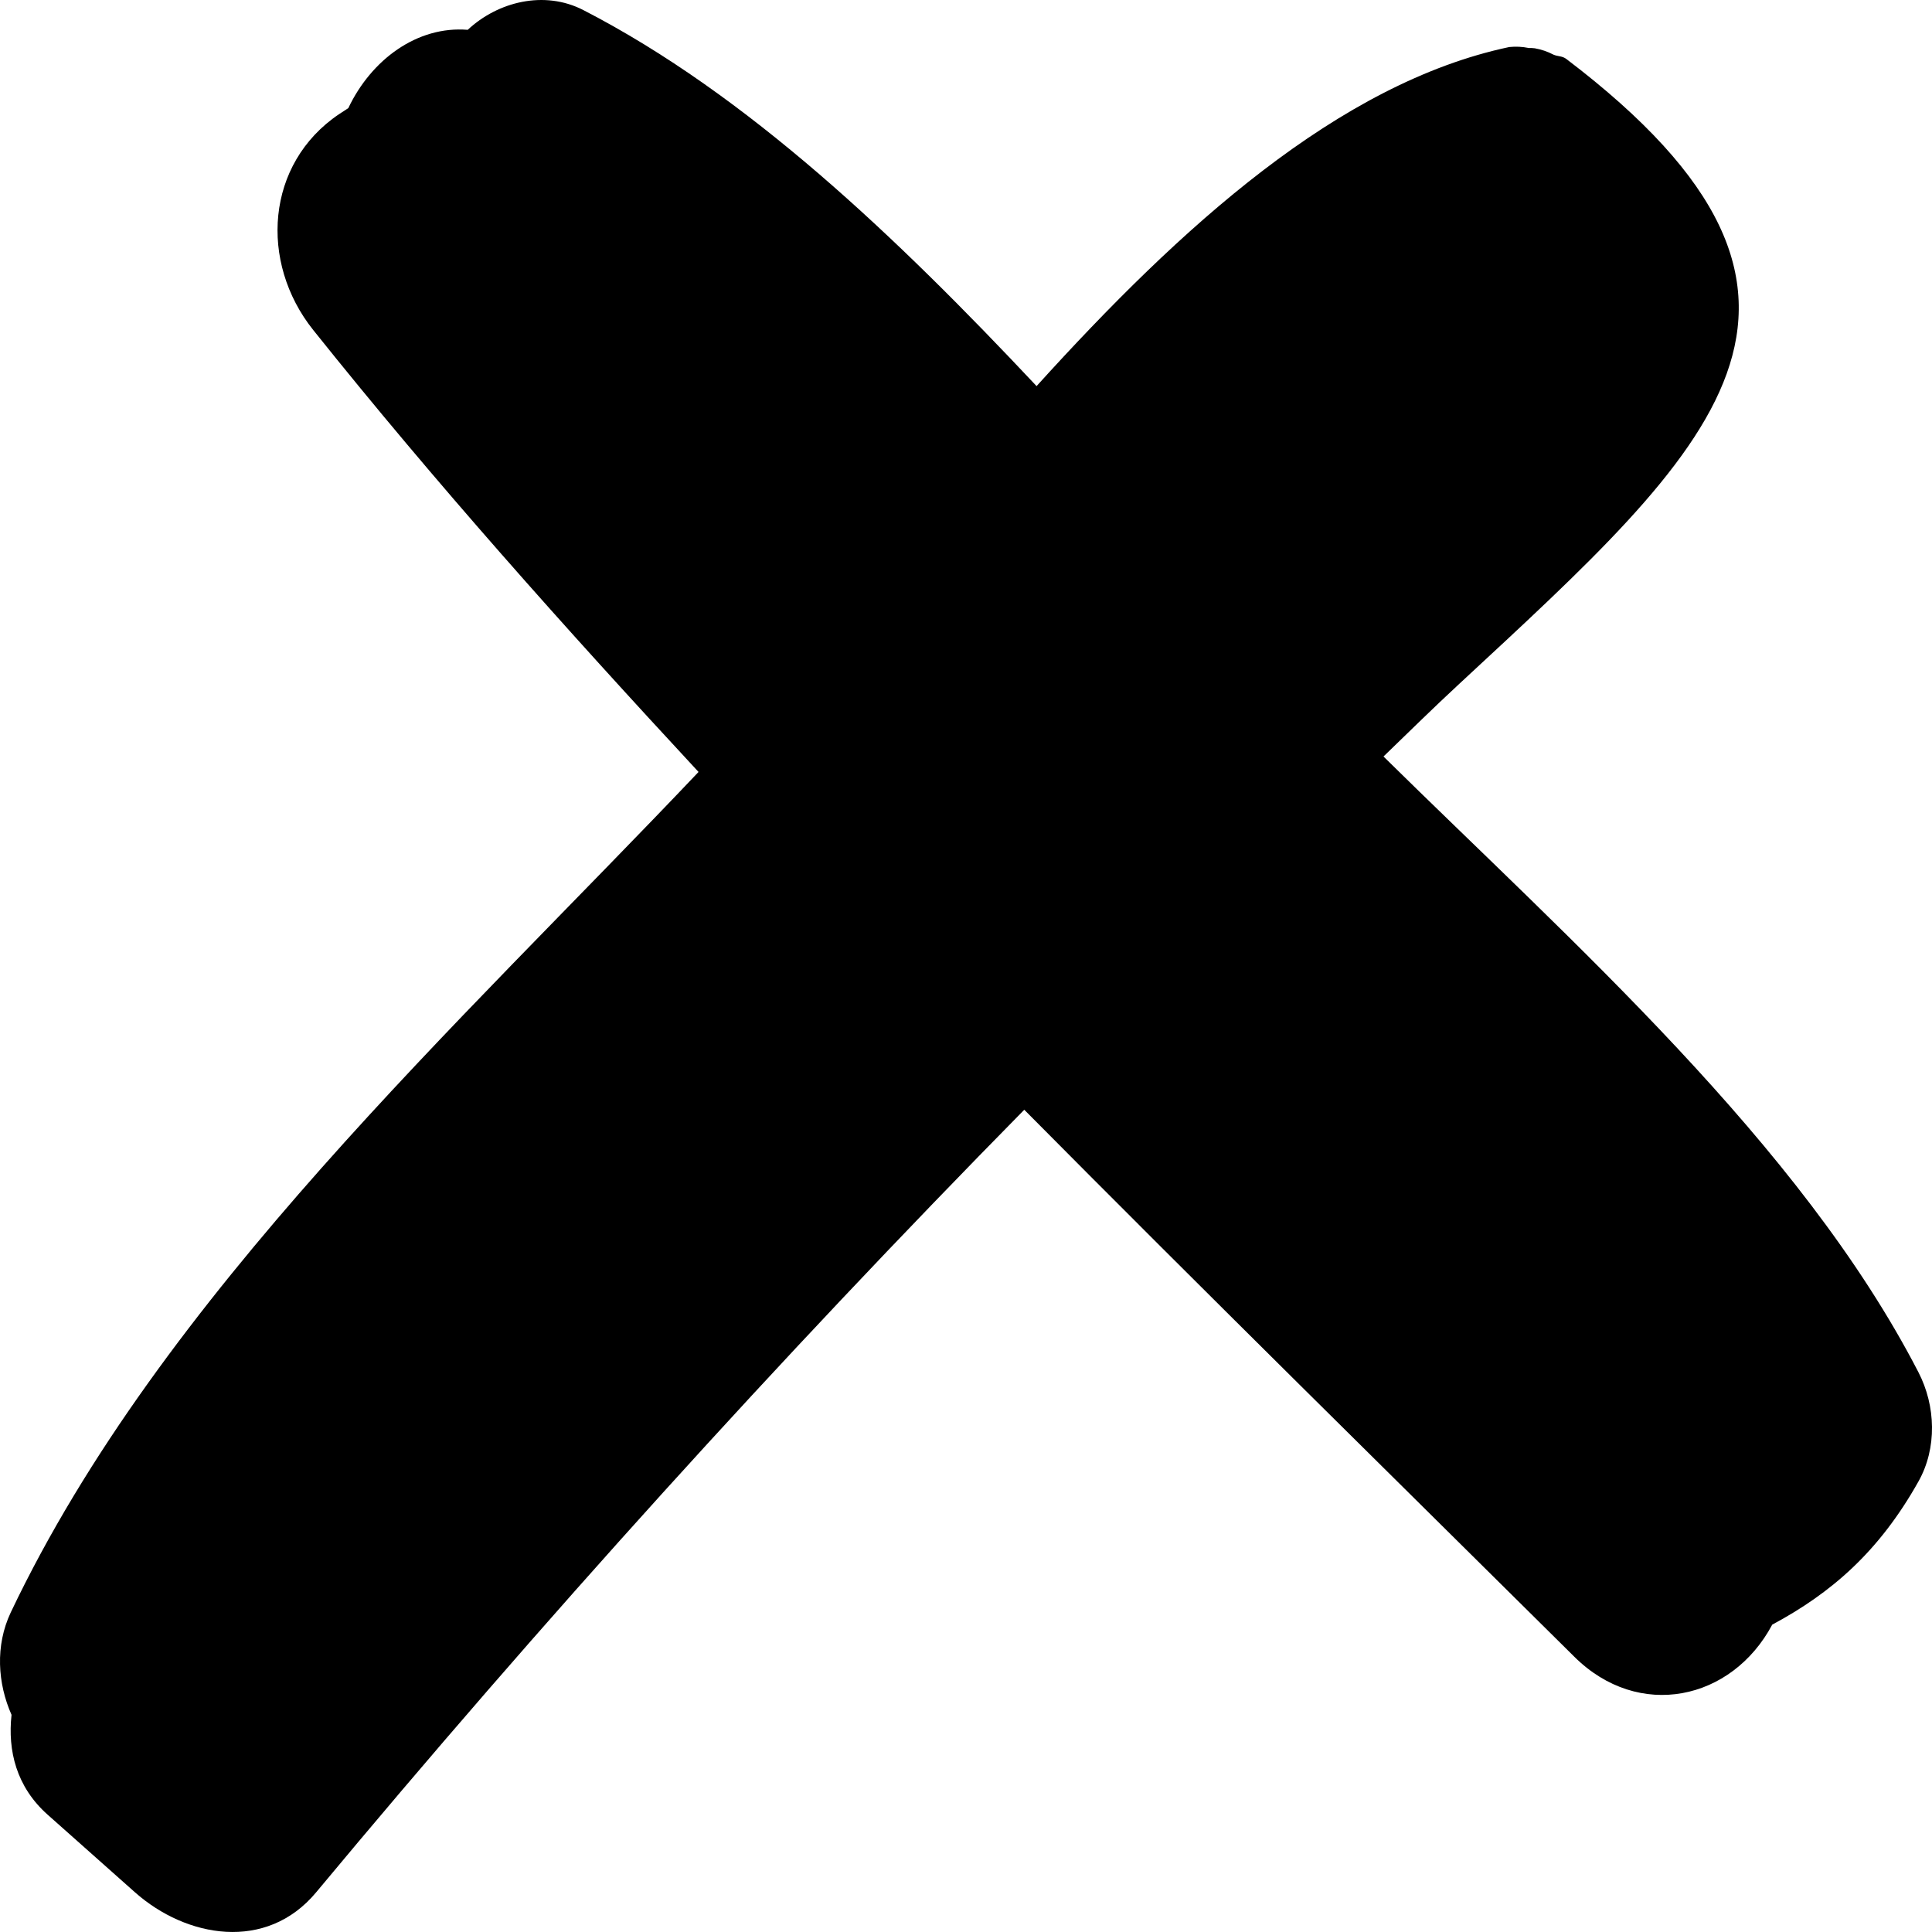 <svg width="32" height="32" viewBox="0 0 32 32" fill="none" xmlns="http://www.w3.org/2000/svg">
	<path d="M0.179 26.705C-0.083 27.258 -0.039 27.884 0.191 28.403C0.126 28.995 0.27 29.595 0.788 30.056C1.271 30.485 1.753 30.913 2.235 31.342C3.084 32.096 4.412 32.334 5.237 31.342C8.984 26.839 12.893 22.519 16.965 18.381C19.985 21.427 23.042 24.433 26.077 27.442C27.142 28.499 28.684 28.167 29.354 26.909C30.33 26.386 31.121 25.704 31.775 24.539C32.087 23.985 32.063 23.285 31.775 22.728C29.816 18.934 26.029 15.599 22.915 12.53C23.332 12.127 23.745 11.72 24.171 11.326C28.366 7.435 31.195 4.967 25.945 0.978C25.875 0.924 25.802 0.937 25.73 0.905C25.633 0.854 25.529 0.819 25.422 0.8C25.389 0.796 25.355 0.794 25.321 0.795C25.215 0.773 25.106 0.768 24.998 0.779C22.175 1.376 19.55 3.765 17.169 6.395C14.849 3.926 12.379 1.567 9.662 0.167C9.016 -0.166 8.245 0.028 7.747 0.494C6.912 0.426 6.151 0.986 5.769 1.791C5.712 1.829 5.676 1.851 5.614 1.892C4.401 2.711 4.29 4.342 5.188 5.466C7.216 8.004 9.372 10.416 11.57 12.786C7.612 16.962 2.671 21.465 0.179 26.705Z"
	fill="black"/>
</svg>